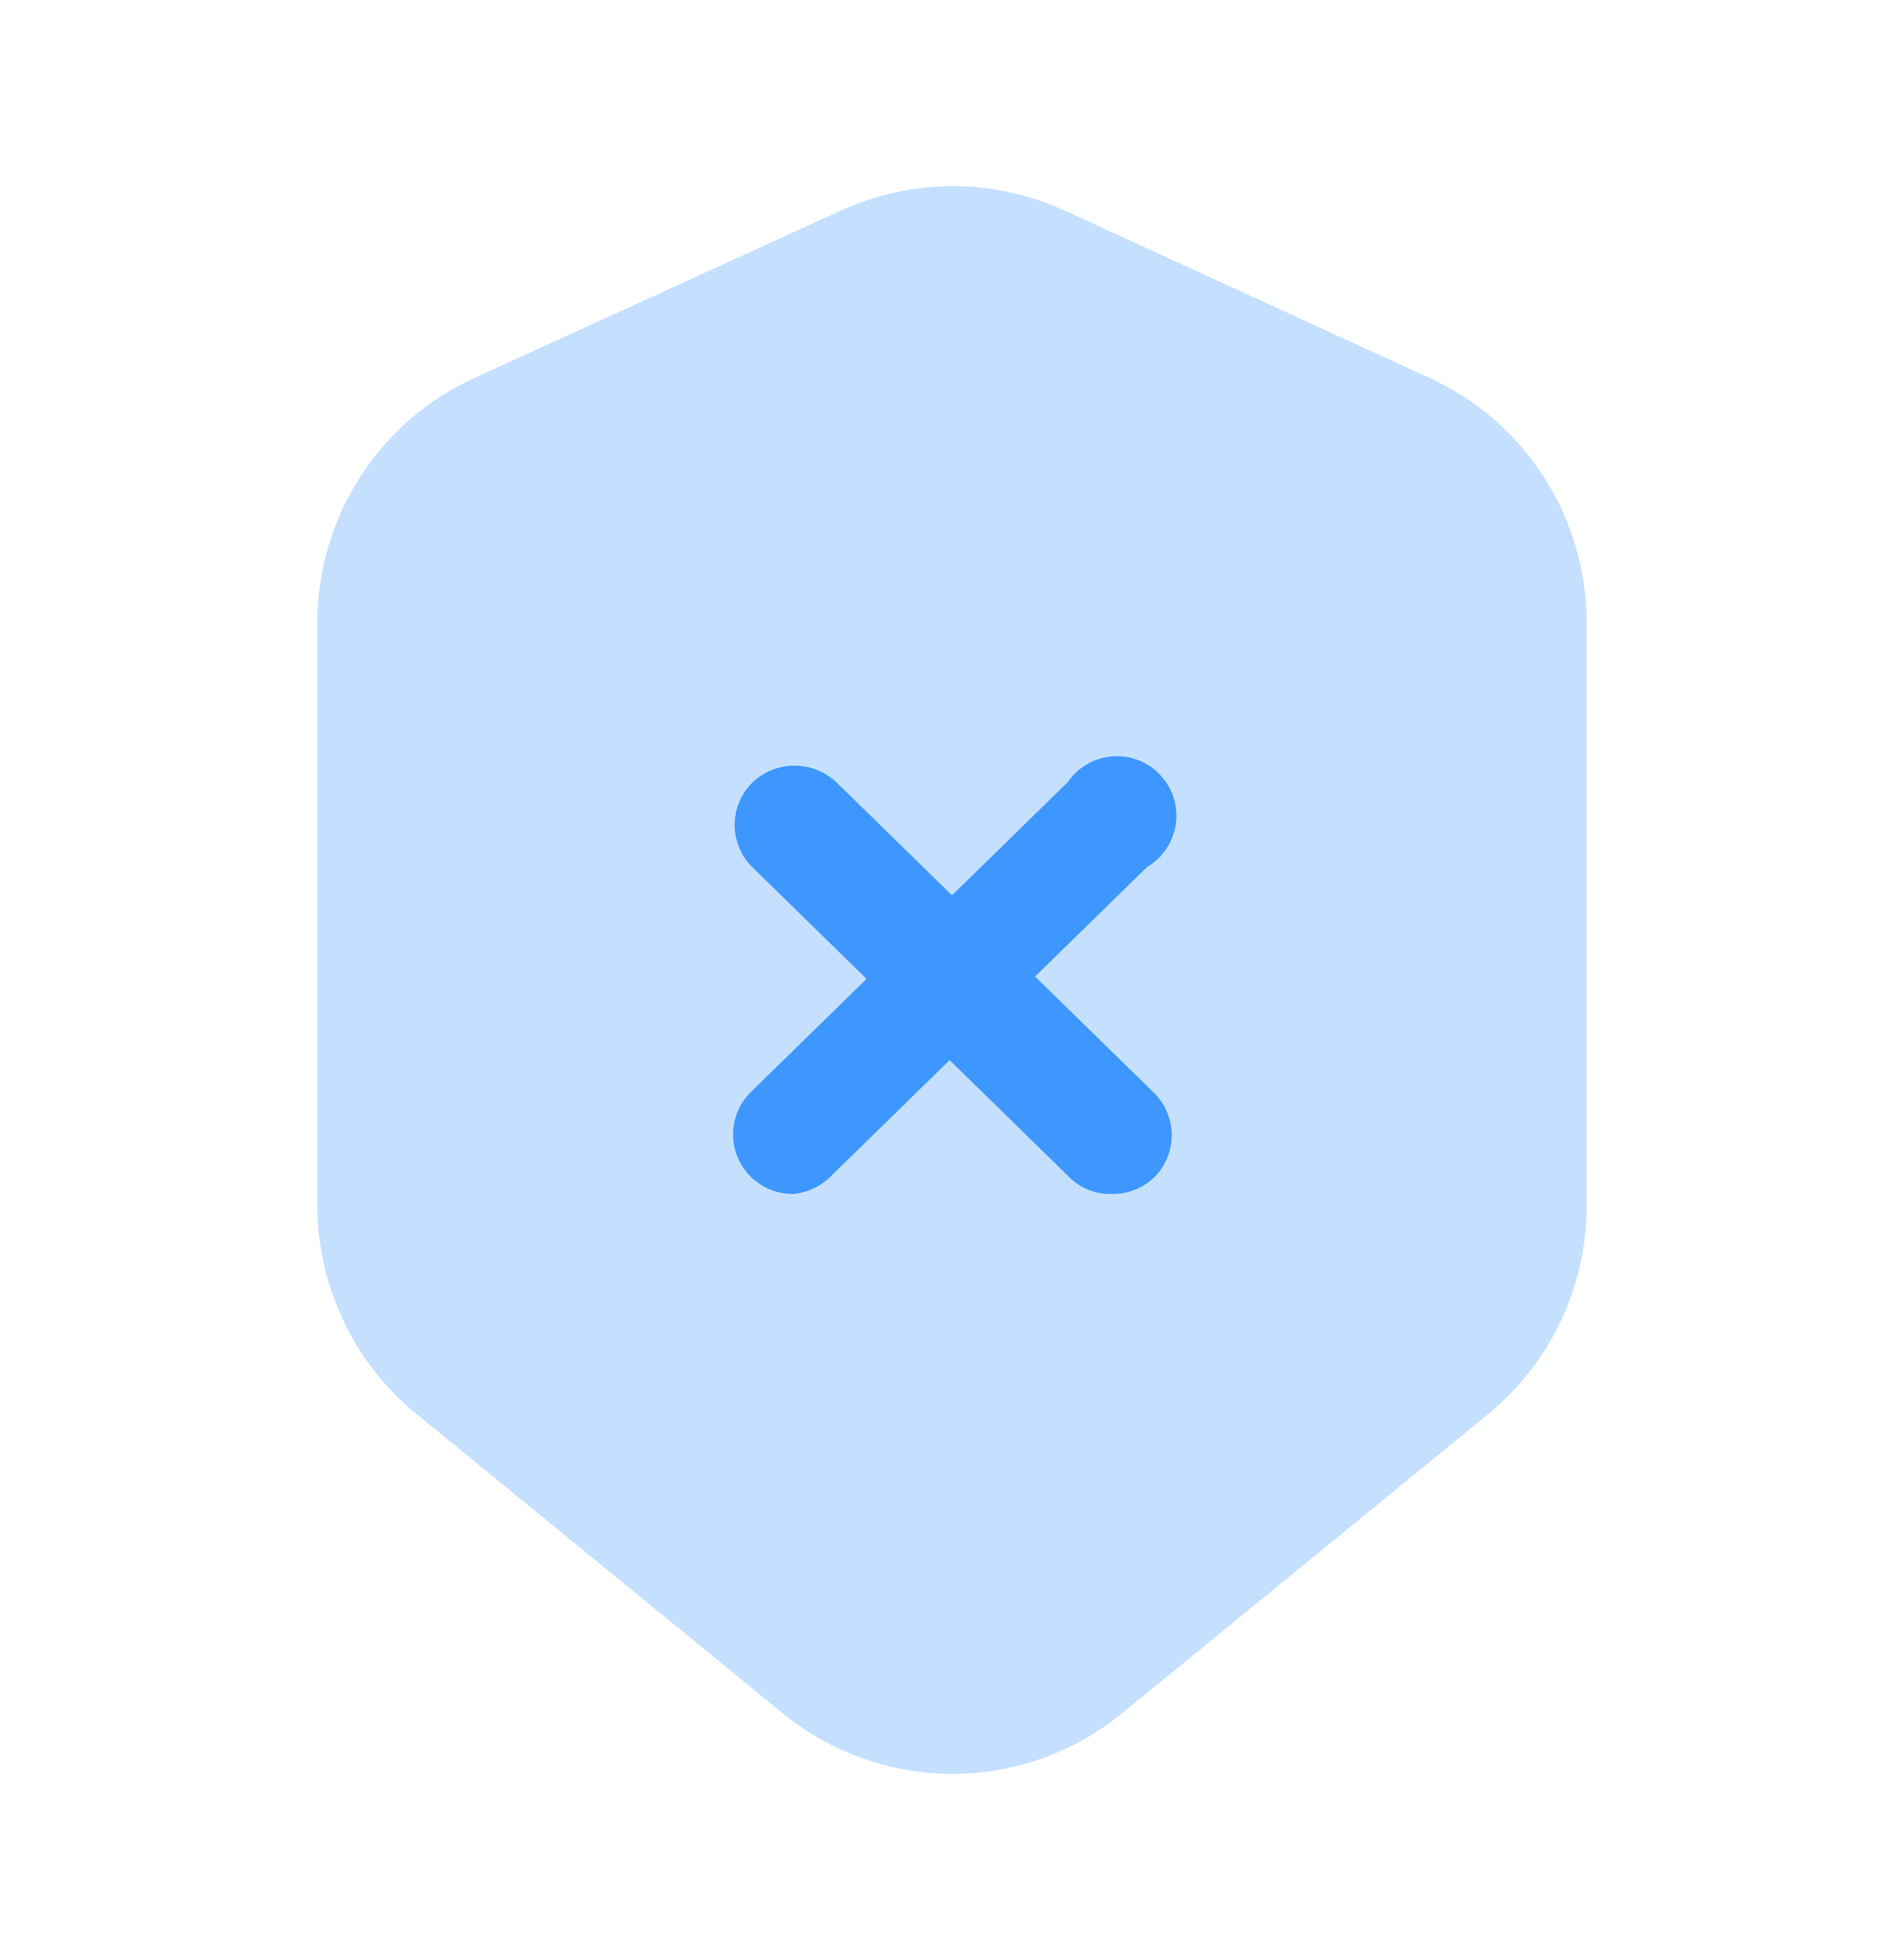 <svg width="35" height="36" viewBox="0 0 35 36" fill="none" xmlns="http://www.w3.org/2000/svg">
<path opacity="0.3" d="M14.365 31.46L7.671 25.992C7.098 25.529 6.636 24.945 6.319 24.282C6.001 23.618 5.835 22.892 5.833 22.156V11.438C5.834 10.485 6.109 9.554 6.627 8.754C7.144 7.955 7.881 7.322 8.75 6.931L15.458 3.869C16.104 3.574 16.805 3.421 17.515 3.421C18.224 3.421 18.925 3.574 19.571 3.869L26.25 6.931C27.119 7.322 27.856 7.955 28.373 8.754C28.891 9.554 29.166 10.485 29.167 11.438V22.156C29.167 22.891 29.003 23.616 28.688 24.28C28.373 24.943 27.913 25.528 27.344 25.992L20.65 31.46C19.766 32.192 18.655 32.592 17.507 32.592C16.36 32.592 15.248 32.192 14.365 31.46Z" fill="#3E97FF"/>
<path d="M20.417 21.937C20.276 21.939 20.137 21.913 20.007 21.86C19.877 21.807 19.758 21.73 19.658 21.631L13.825 15.929C13.62 15.724 13.505 15.446 13.505 15.156C13.505 14.866 13.62 14.588 13.825 14.383C14.034 14.181 14.314 14.068 14.605 14.068C14.896 14.068 15.176 14.181 15.385 14.383L21.219 20.085C21.424 20.29 21.539 20.568 21.539 20.858C21.539 21.148 21.424 21.426 21.219 21.631C21.112 21.733 20.986 21.812 20.849 21.865C20.711 21.918 20.564 21.942 20.417 21.937Z" fill="#3E97FF"/>
<path d="M14.583 21.938C14.437 21.939 14.293 21.911 14.158 21.856C14.022 21.801 13.899 21.72 13.796 21.617C13.591 21.412 13.476 21.134 13.476 20.844C13.476 20.554 13.591 20.276 13.796 20.071L19.629 14.369C19.722 14.234 19.843 14.121 19.985 14.04C20.127 13.958 20.286 13.909 20.449 13.897C20.612 13.885 20.776 13.909 20.929 13.969C21.081 14.028 21.218 14.121 21.33 14.241C21.442 14.361 21.525 14.504 21.575 14.66C21.624 14.816 21.637 14.981 21.614 15.143C21.59 15.305 21.531 15.46 21.44 15.596C21.349 15.732 21.228 15.846 21.087 15.929L15.254 21.631C15.071 21.806 14.835 21.914 14.583 21.938Z" fill="#3E97FF"/>
</svg>
